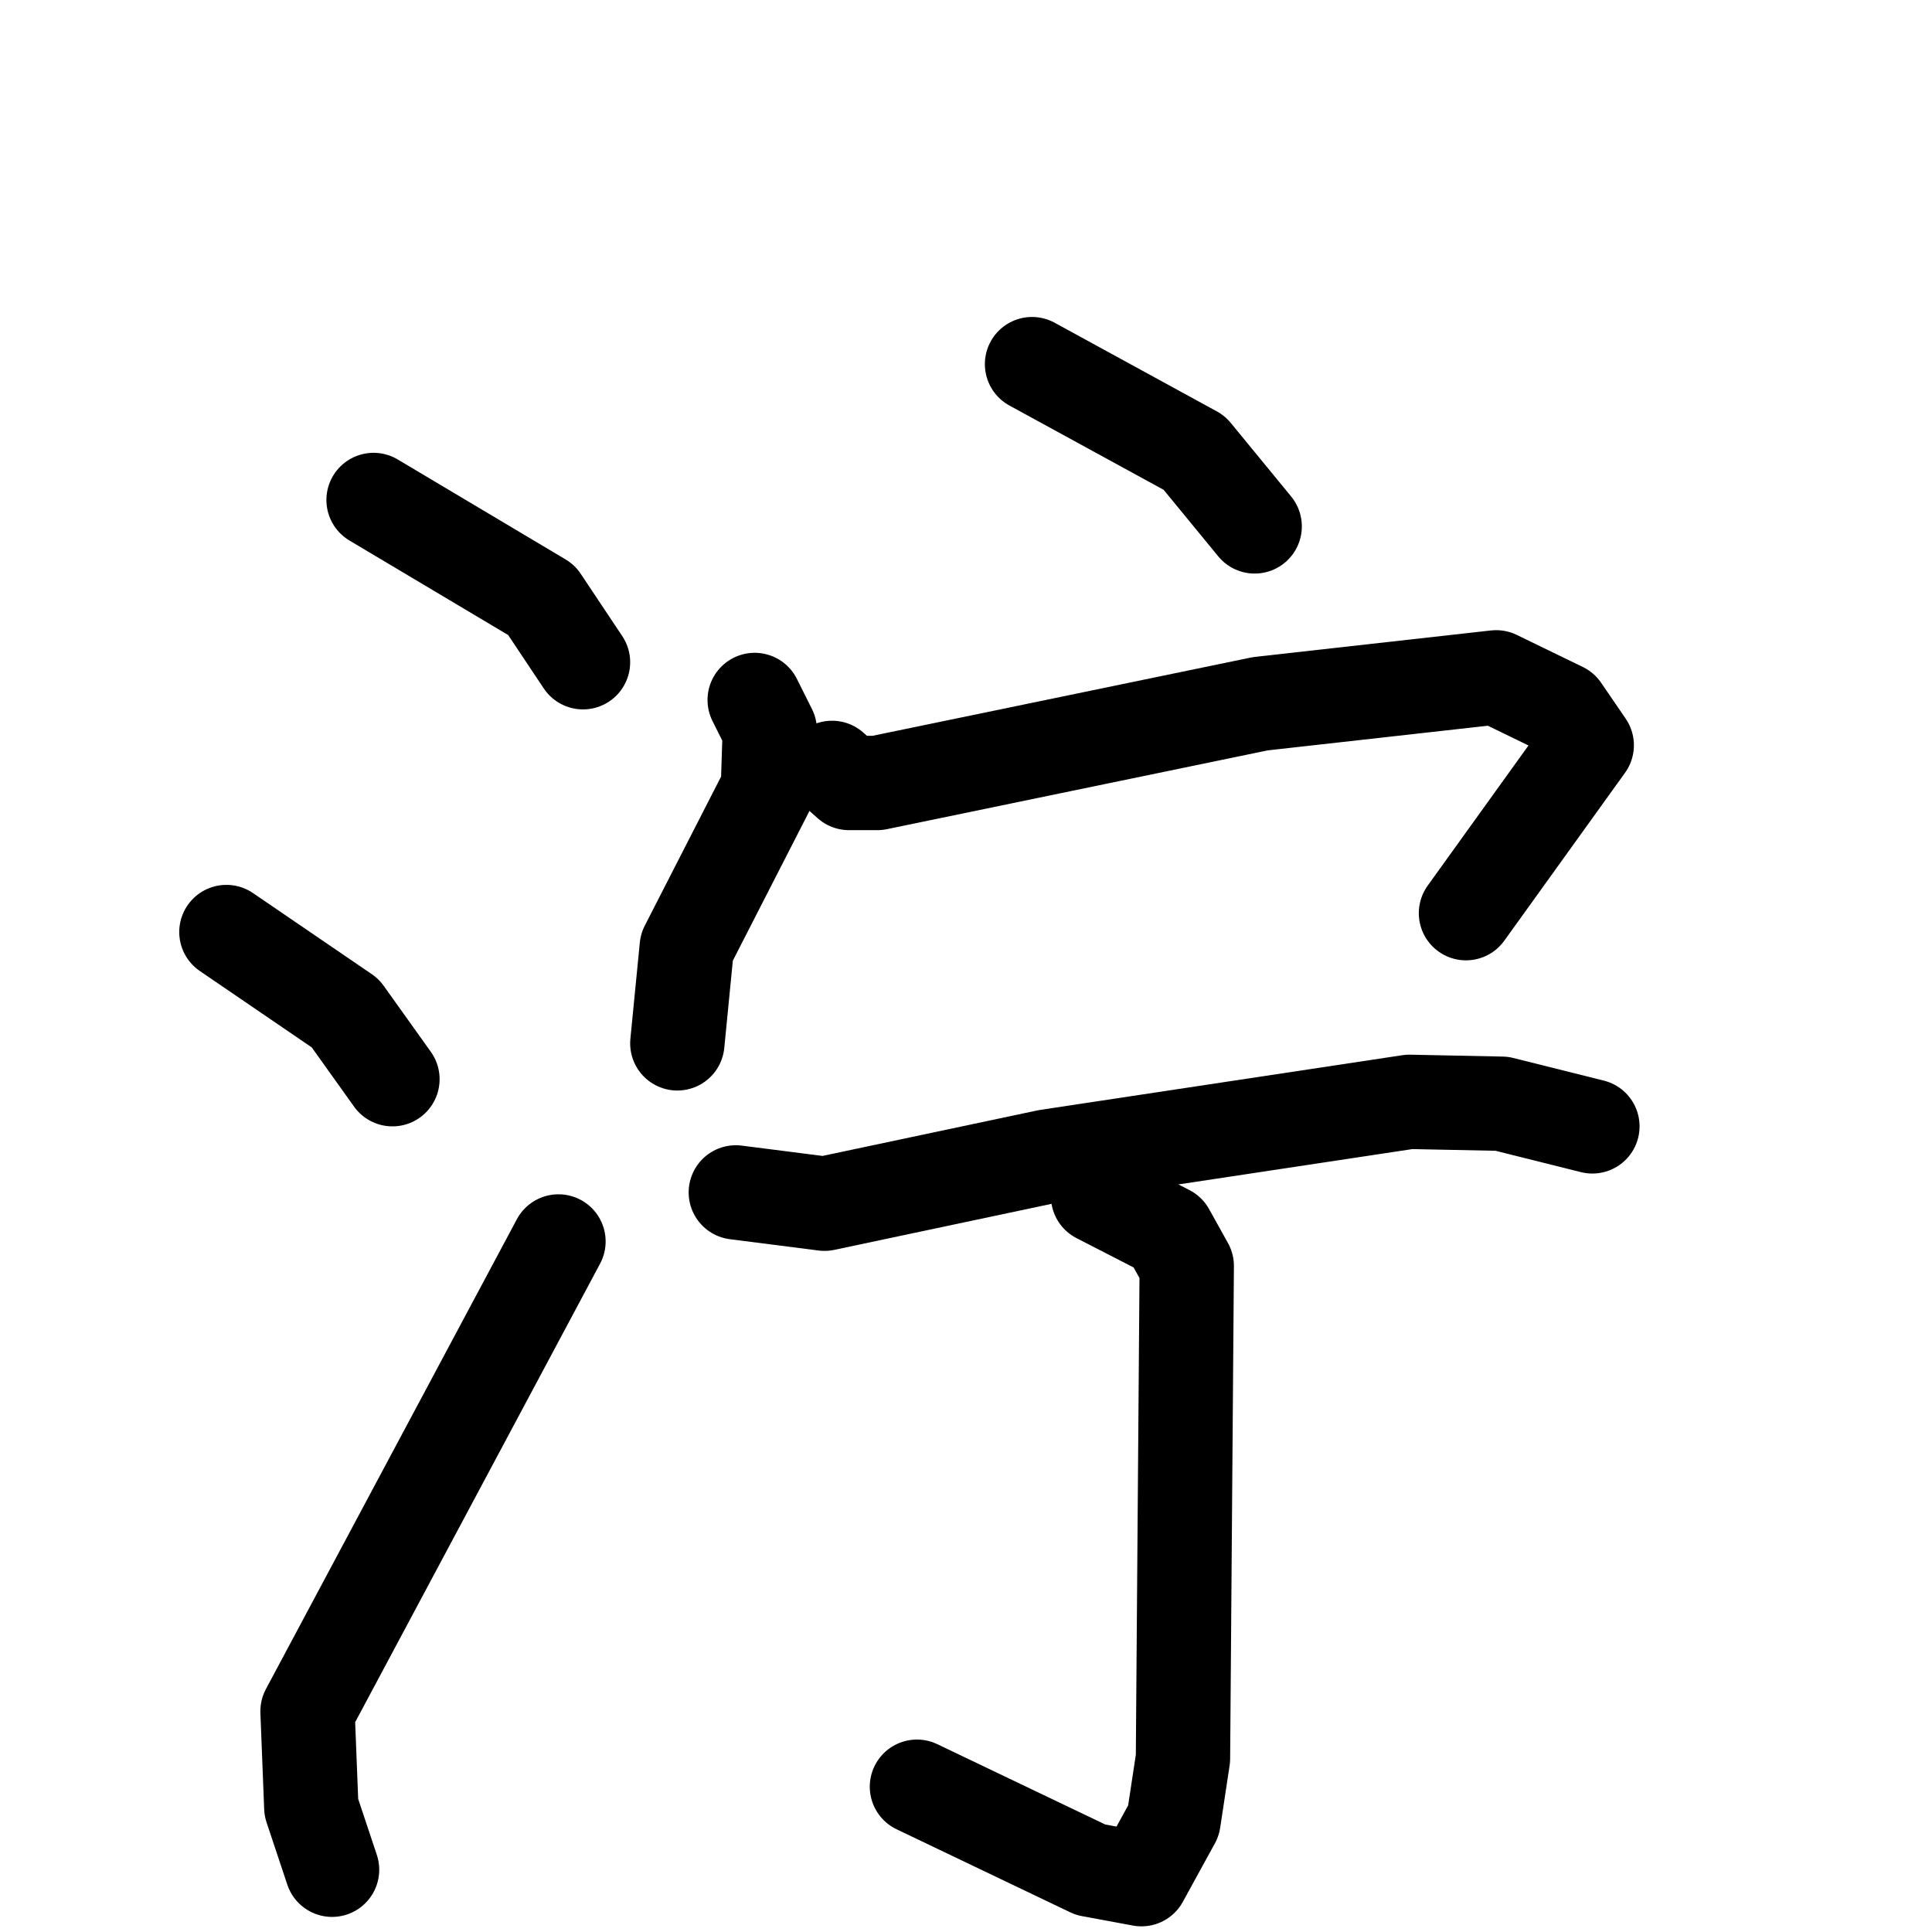 <svg xmlns="http://www.w3.org/2000/svg" viewBox="0 0 1024 1024">
  <g style="fill:none;stroke:#000000;stroke-width:50;stroke-linecap:round;stroke-linejoin:round;" transform="scale(1, 1) translate(0, 0)">
    <path d="M 198.0,265.0 L 287.0,318.0 L 309.0,351.0"/>
    <path d="M 120.0,494.0 L 183.0,537.0 L 208.0,572.0"/>
    <path d="M 176.0,991.0 L 165.0,958.0 L 163.0,907.0 L 296.0,658.0"/>
    <path d="M 547.0,193.0 L 633.0,240.0 L 665.0,279.0"/>
    <path d="M 400.0,371.0 L 408.0,387.0 L 407.0,418.0 L 364.0,502.0 L 359.0,553.0"/>
    <path d="M 441.0,407.0 L 450.0,415.0 L 465.0,415.0 L 668.0,373.0 L 793.0,359.0 L 828.0,376.0 L 841.0,395.0 L 777.0,484.0"/>
    <path d="M 390.0,632.0 L 437.0,638.0 L 555.0,613.0 L 747.0,584.0 L 796.0,585.0 L 844.0,597.0"/>
    <path d="M 582.0,634.0 L 619.0,653.0 L 629.0,671.0 L 627.0,932.0 L 622.0,965.0 L 605.0,996.0 L 578.0,991.0 L 486.0,947.0"/>
  </g>
</svg>
